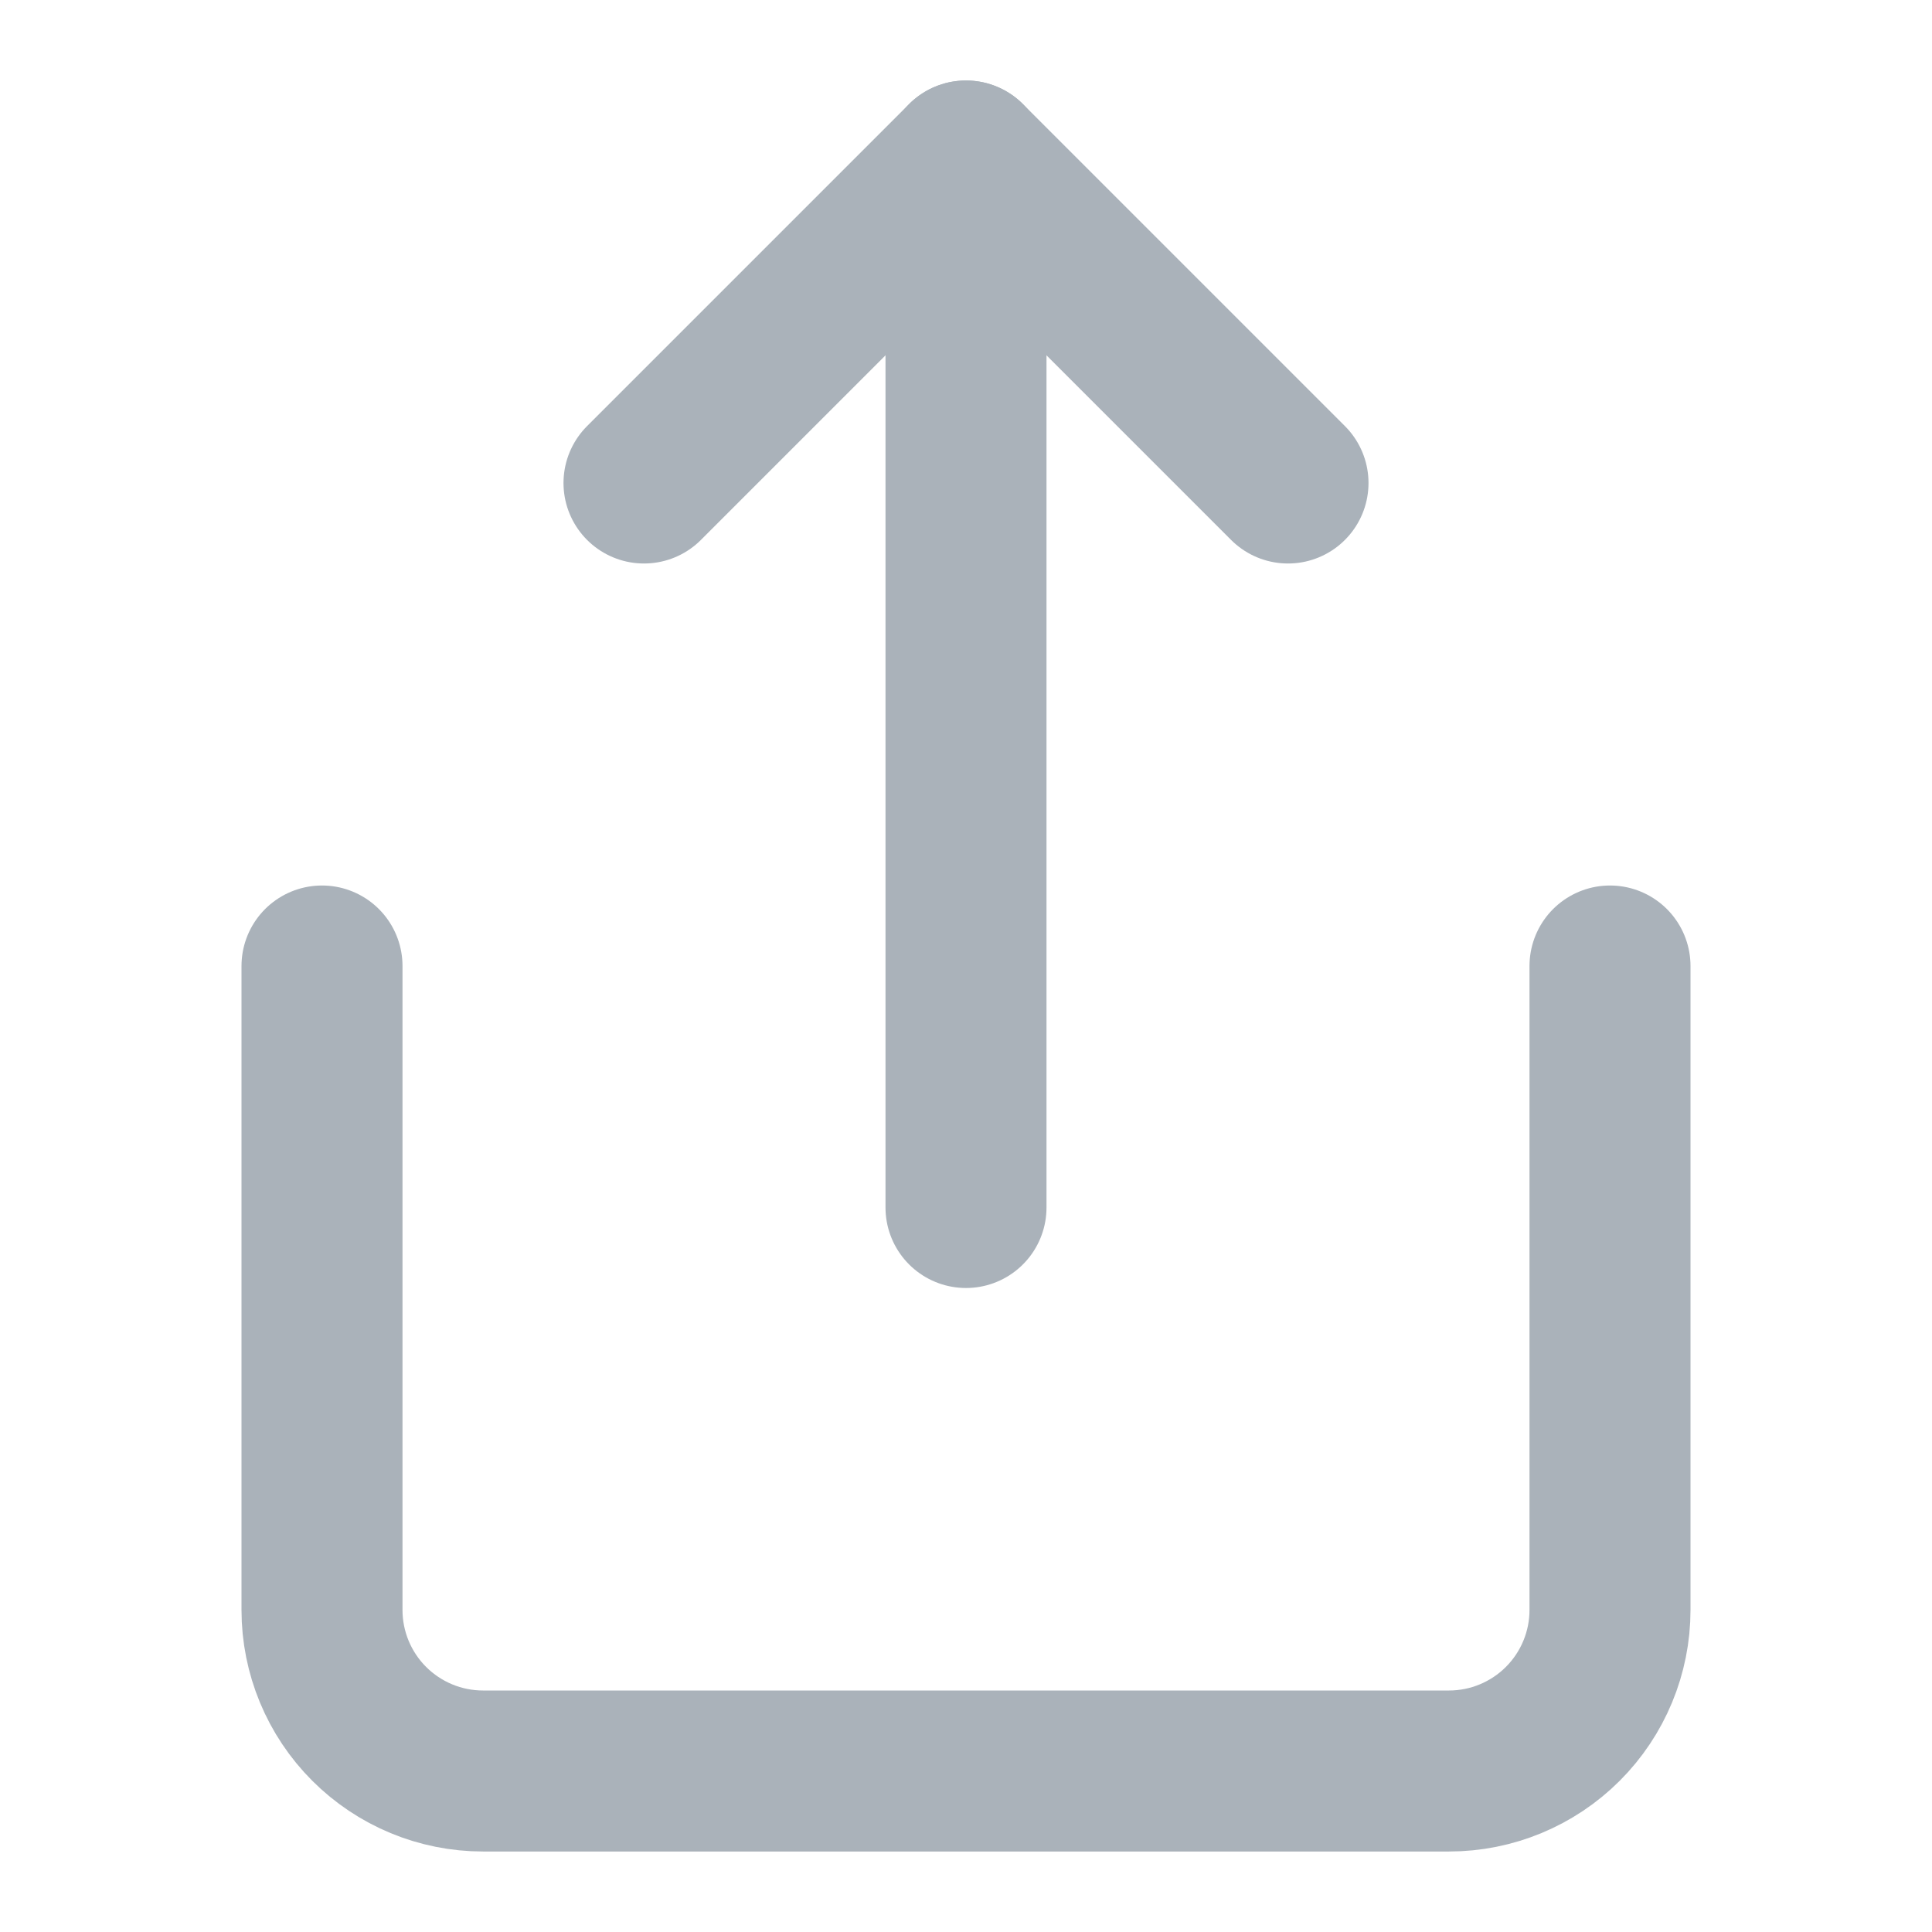 <svg width="24" height="24" viewBox="0 0 24 24" fill="none" xmlns="http://www.w3.org/2000/svg">
<path d="M4 12V20C4 20.53 4.211 21.039 4.586 21.414C4.961 21.789 5.47 22 6 22H18C18.53 22 19.039 21.789 19.414 21.414C19.789 21.039 20 20.53 20 20V12" stroke="#AAB2BA" stroke-width="2" stroke-linecap="round" stroke-linejoin="round"/>
<path d="M16 6L12 2L8 6" stroke="#AAB2BA" stroke-width="2" stroke-linecap="round" stroke-linejoin="round"/>
<path d="M12 2V15" stroke="#AAB2BA" stroke-width="2" stroke-linecap="round" stroke-linejoin="round"/>
</svg>
